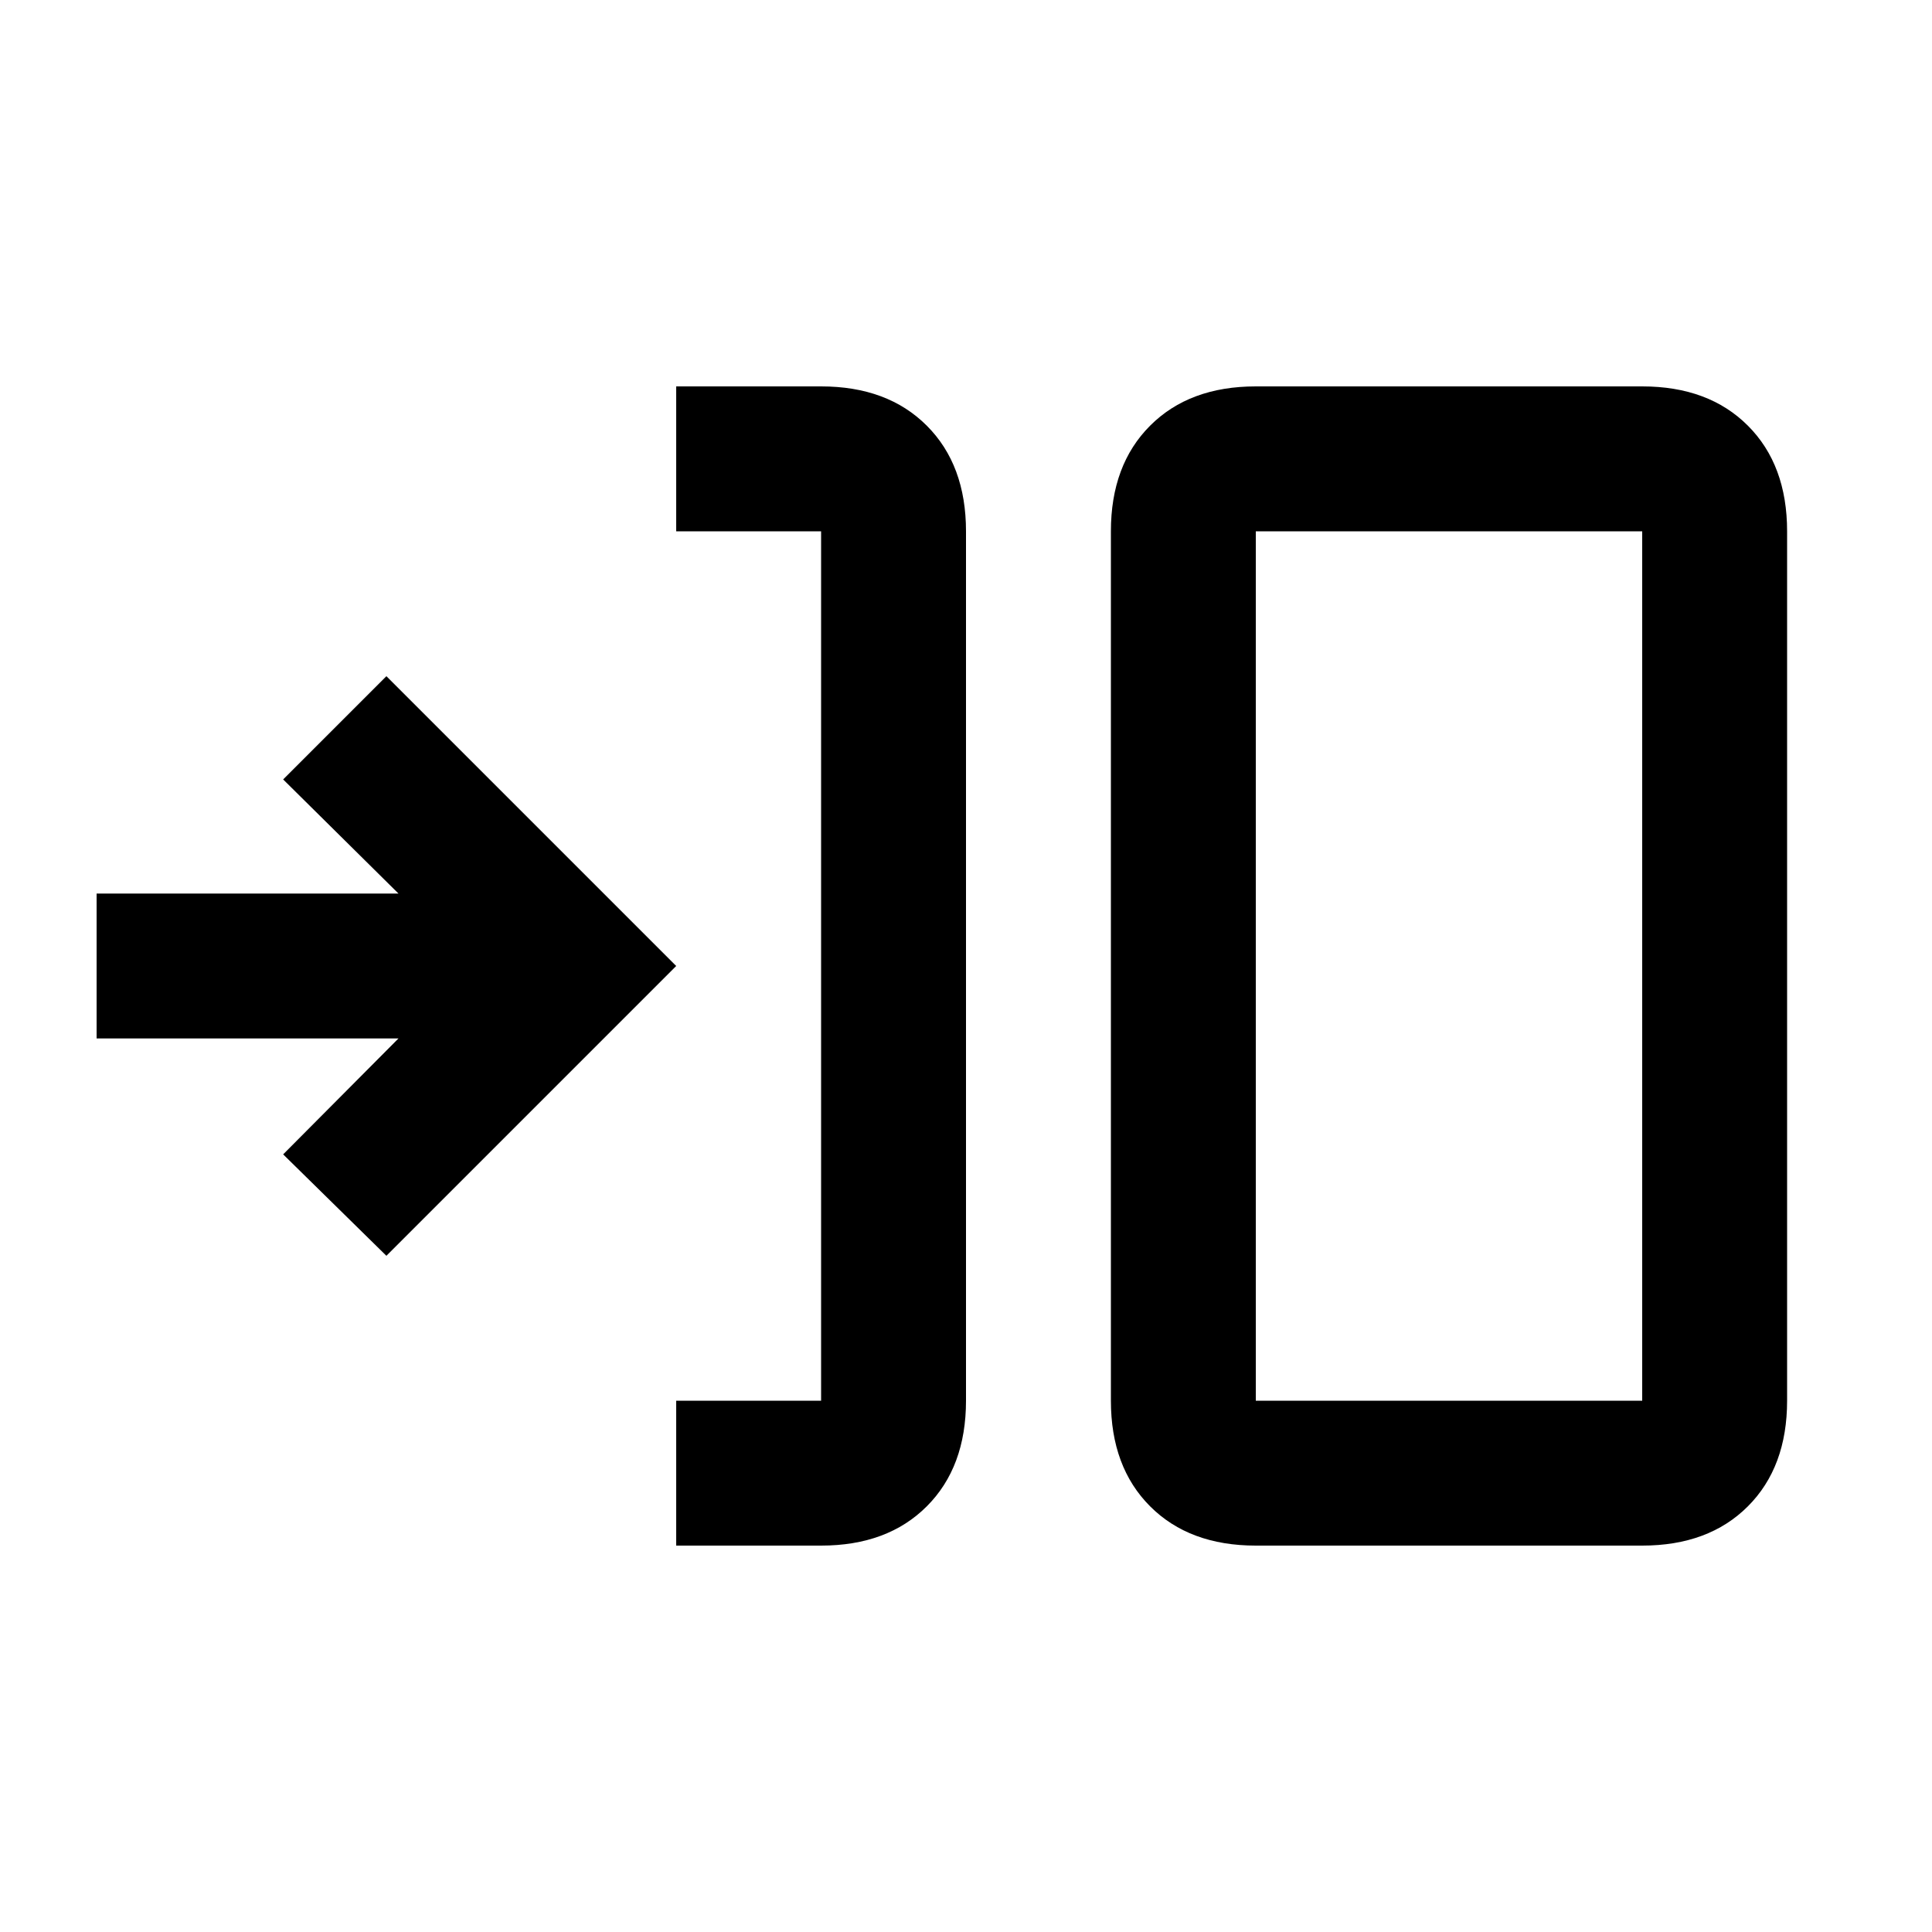 <svg xmlns="http://www.w3.org/2000/svg" height="20" viewBox="0 -960 960 960" width="20"><path d="M336-192v-72h72v-432h-72v-72h72q33 0 52.5 19.5T480-696v432q0 33-19.5 52.5T408-192h-72Zm288 0q-33 0-52.5-19.5T552-264v-432q0-33 19.5-52.5T624-768h192q33 0 52.5 19.5T888-696v432q0 33-19.5 52.5T816-192H624Zm0-72h192v-432H624v432Zm-432-72-51.3-50.4L198-444H48v-72h150l-57.3-56.7L192-624l144 144-144 144Zm432 72v-432 432Z"/></svg>